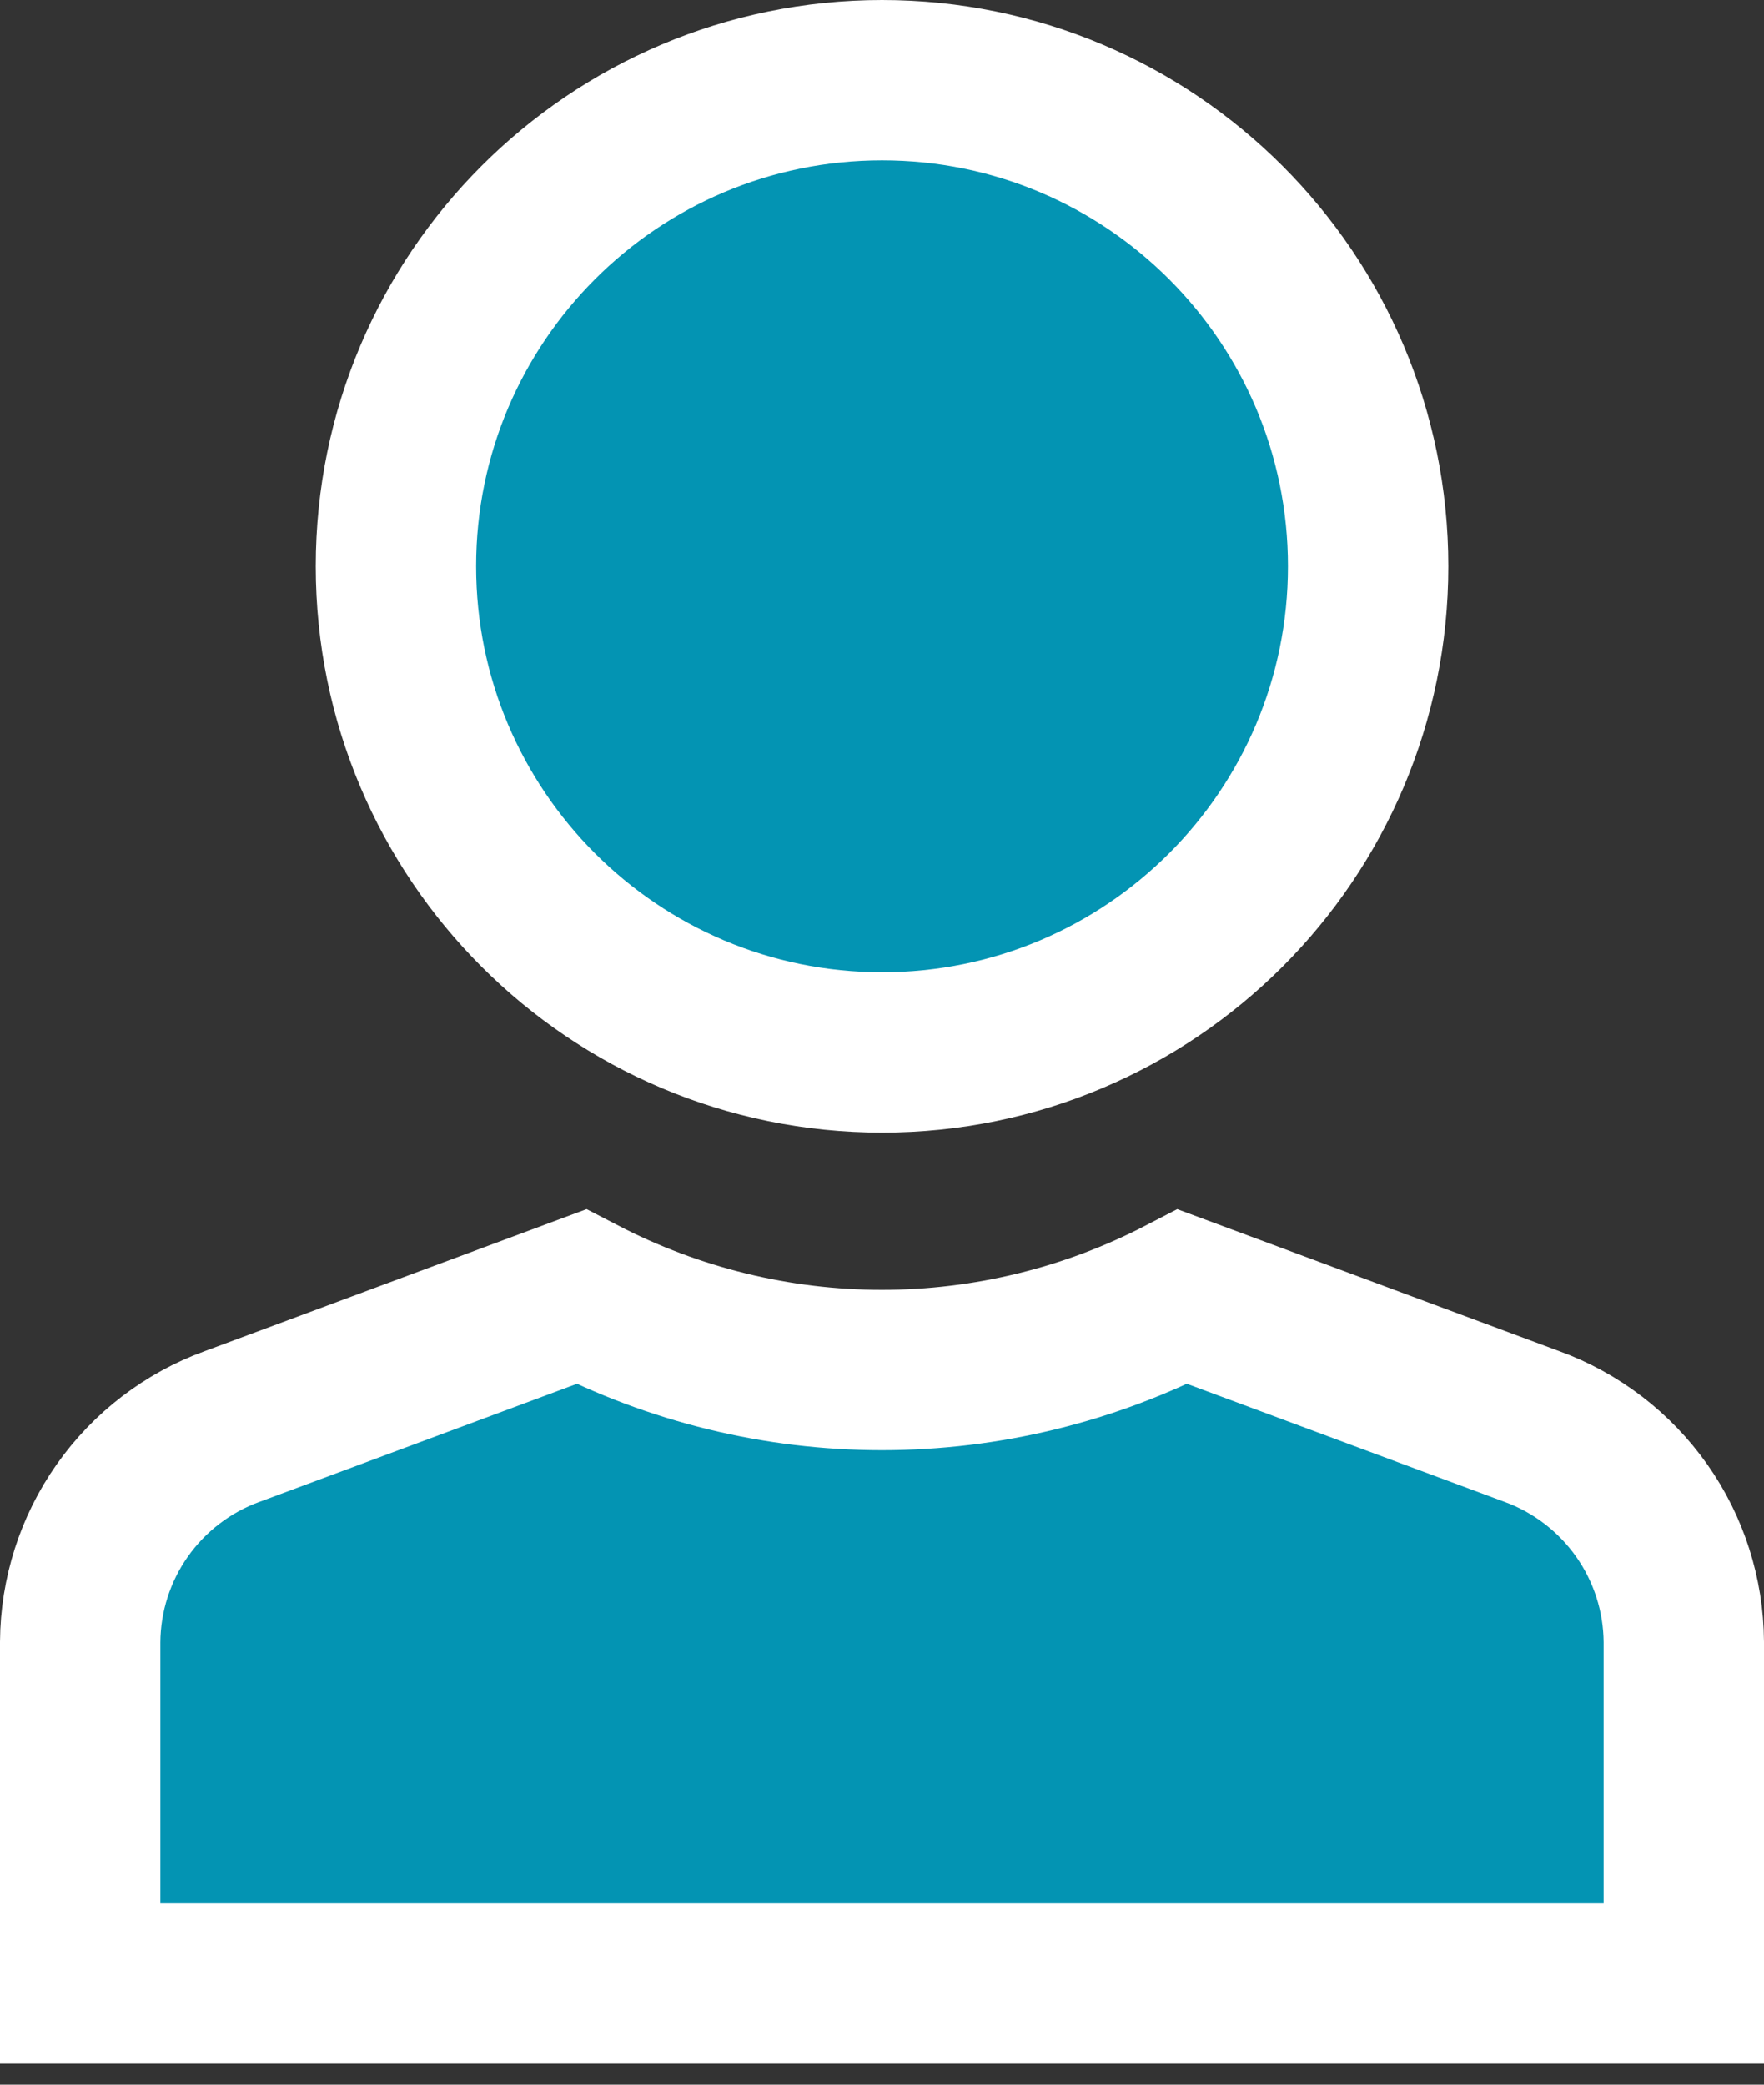 <svg width="22" height="26" viewBox="0 0 22 26" fill="none" xmlns="http://www.w3.org/2000/svg">
<rect x="0" y="0" width="22" height="26" fill="#333333" stroke="none"/>
<path d="M17.063 7.063C17.063 10.411 14.349 13.126 11.001 13.126C7.652 13.126 4.938 10.411 4.938 7.063C4.938 3.714 7.652 1 11.001 1C14.349 1 17.063 3.714 17.063 7.063Z" fill="white"/>
<path d="M17.063 7.063C17.063 10.411 14.349 13.126 11.001 13.126C7.652 13.126 4.938 10.411 4.938 7.063C4.938 3.714 7.652 1 11.001 1C14.349 1 17.063 3.714 17.063 7.063Z" fill="#0394B3"/>
<path d="M17.063 7.063C17.063 10.411 14.349 13.126 11.001 13.126C7.652 13.126 4.938 10.411 4.938 7.063C4.938 3.714 7.652 1 11.001 1C14.349 1 17.063 3.714 17.063 7.063Z" stroke="white" stroke-width="2"/>
<path d="M21 20.478V24.737H1V20.478C1.004 19.891 1.187 19.319 1.525 18.839C1.863 18.359 2.341 17.993 2.893 17.792L2.893 17.792L2.899 17.79L7.249 16.172C8.406 16.772 9.692 17.087 10.999 17.087C12.305 17.087 13.591 16.772 14.749 16.172L19.101 17.79L19.101 17.79L19.107 17.792C19.659 17.994 20.136 18.359 20.475 18.84C20.813 19.319 20.996 19.891 21 20.478Z" fill="white"/>
<path d="M21 20.478V24.737H1V20.478C1.004 19.891 1.187 19.319 1.525 18.839C1.863 18.359 2.341 17.993 2.893 17.792L2.893 17.792L2.899 17.79L7.249 16.172C8.406 16.772 9.692 17.087 10.999 17.087C12.305 17.087 13.591 16.772 14.749 16.172L19.101 17.79L19.101 17.79L19.107 17.792C19.659 17.994 20.136 18.359 20.475 18.84C20.813 19.319 20.996 19.891 21 20.478Z" fill="#0394B3"/>
<path d="M21 20.478V24.737H1V20.478C1.004 19.891 1.187 19.319 1.525 18.839C1.863 18.359 2.341 17.993 2.893 17.792L2.893 17.792L2.899 17.79L7.249 16.172C8.406 16.772 9.692 17.087 10.999 17.087C12.305 17.087 13.591 16.772 14.749 16.172L19.101 17.79L19.101 17.79L19.107 17.792C19.659 17.994 20.136 18.359 20.475 18.84C20.813 19.319 20.996 19.891 21 20.478Z" stroke="white" stroke-width="2"/>
</svg>
